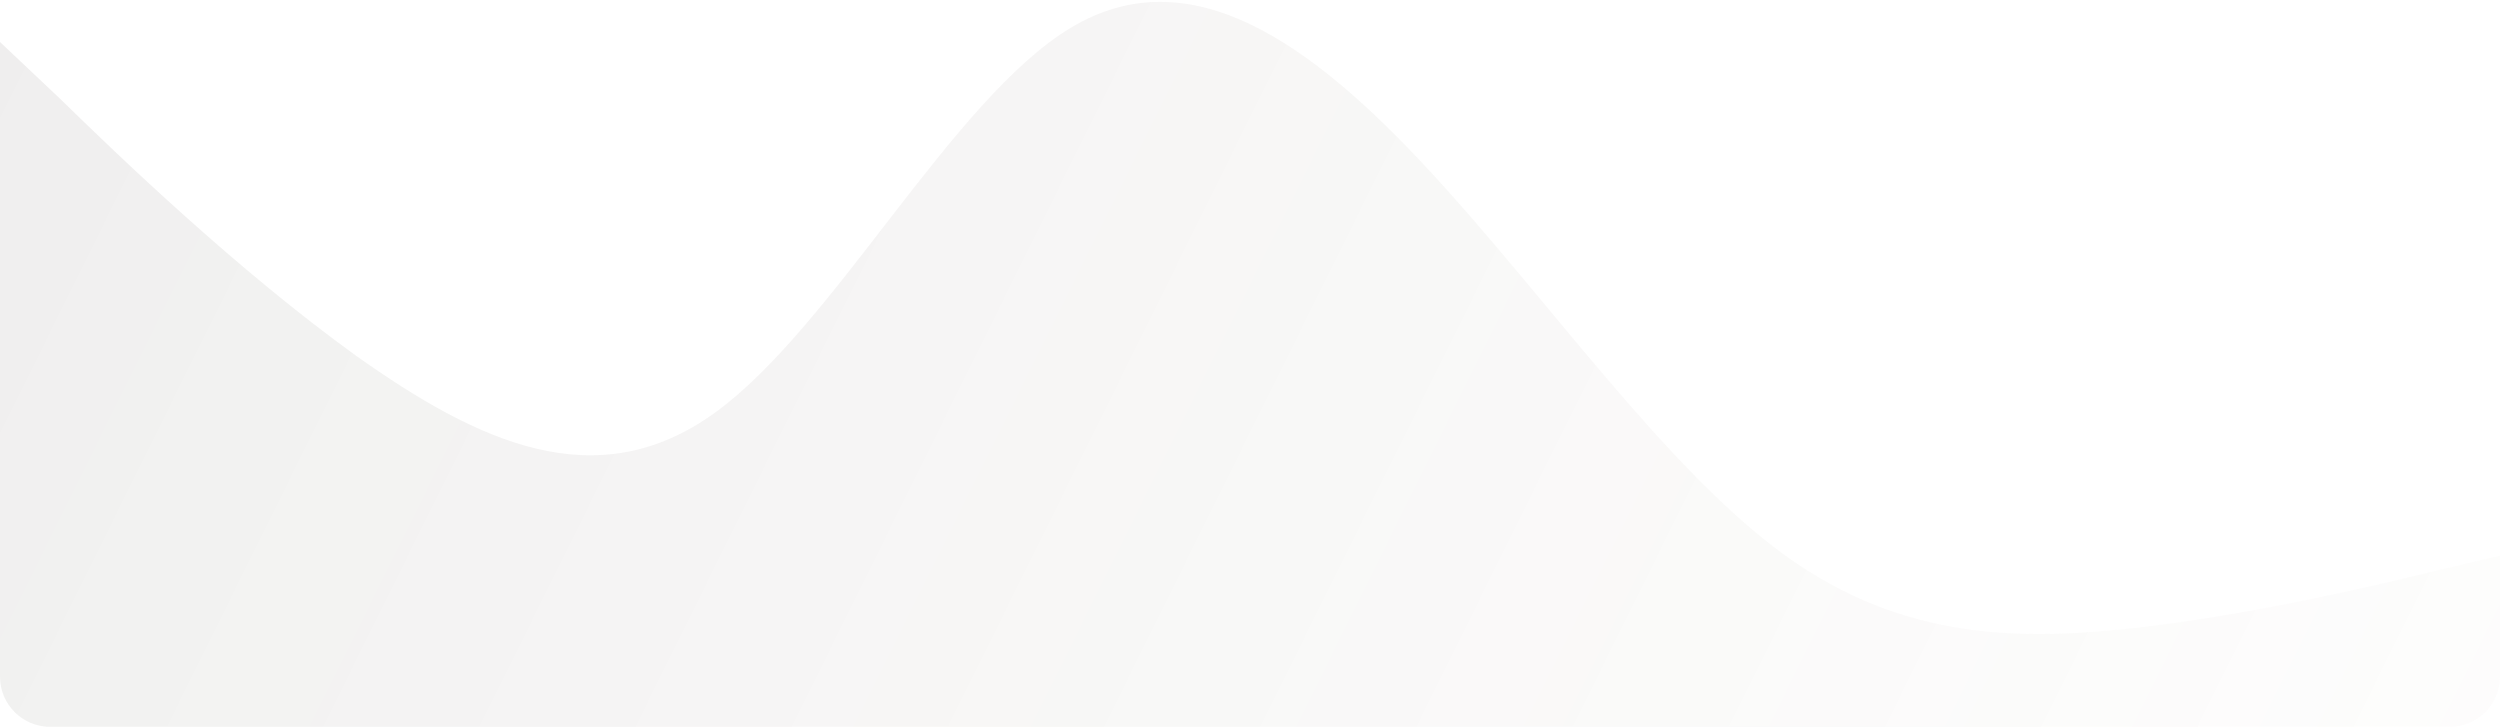 <svg width="399" height="116" viewBox="0 0 399 116" fill="none" xmlns="http://www.w3.org/2000/svg">
<path opacity="0.2" fill-rule="evenodd" clip-rule="evenodd" d="M399 88.676L389.358 90.953C380.048 93.23 361.095 97.784 342.143 100.061C322.858 102.338 303.905 102.338 284.952 88.676C266 75.014 247.047 47.69 228.095 27.197C209.142 6.704 189.857 -6.958 170.905 4.427C151.952 15.812 133 52.244 114.047 65.906C95.095 79.568 76.142 70.46 56.858 56.798C37.905 43.136 18.953 24.92 9.643 15.812L0 6.704V108C0 112.418 3.582 116 8 116H9.643C18.953 116 37.905 116 56.858 116C76.142 116 95.095 116 114.047 116C133 116 151.952 116 170.905 116C189.857 116 209.142 116 228.095 116C247.047 116 266 116 284.952 116C303.905 116 322.858 116 342.143 116C361.095 116 380.048 116 389.358 116H391C395.418 116 399 112.418 399 108V88.676Z" fill="url(#paint0_linear_3_1872)"/>
<defs>
<linearGradient id="paint0_linear_3_1872" x1="418.404" y1="149.375" x2="10.143" y2="-52.981" gradientUnits="userSpaceOnUse">
<stop stop-color="#C5B9AC" stop-opacity="0.12"/>
<stop offset="1" stop-color="#5F5953" stop-opacity="0.52"/>
</linearGradient>
</defs>
</svg>
